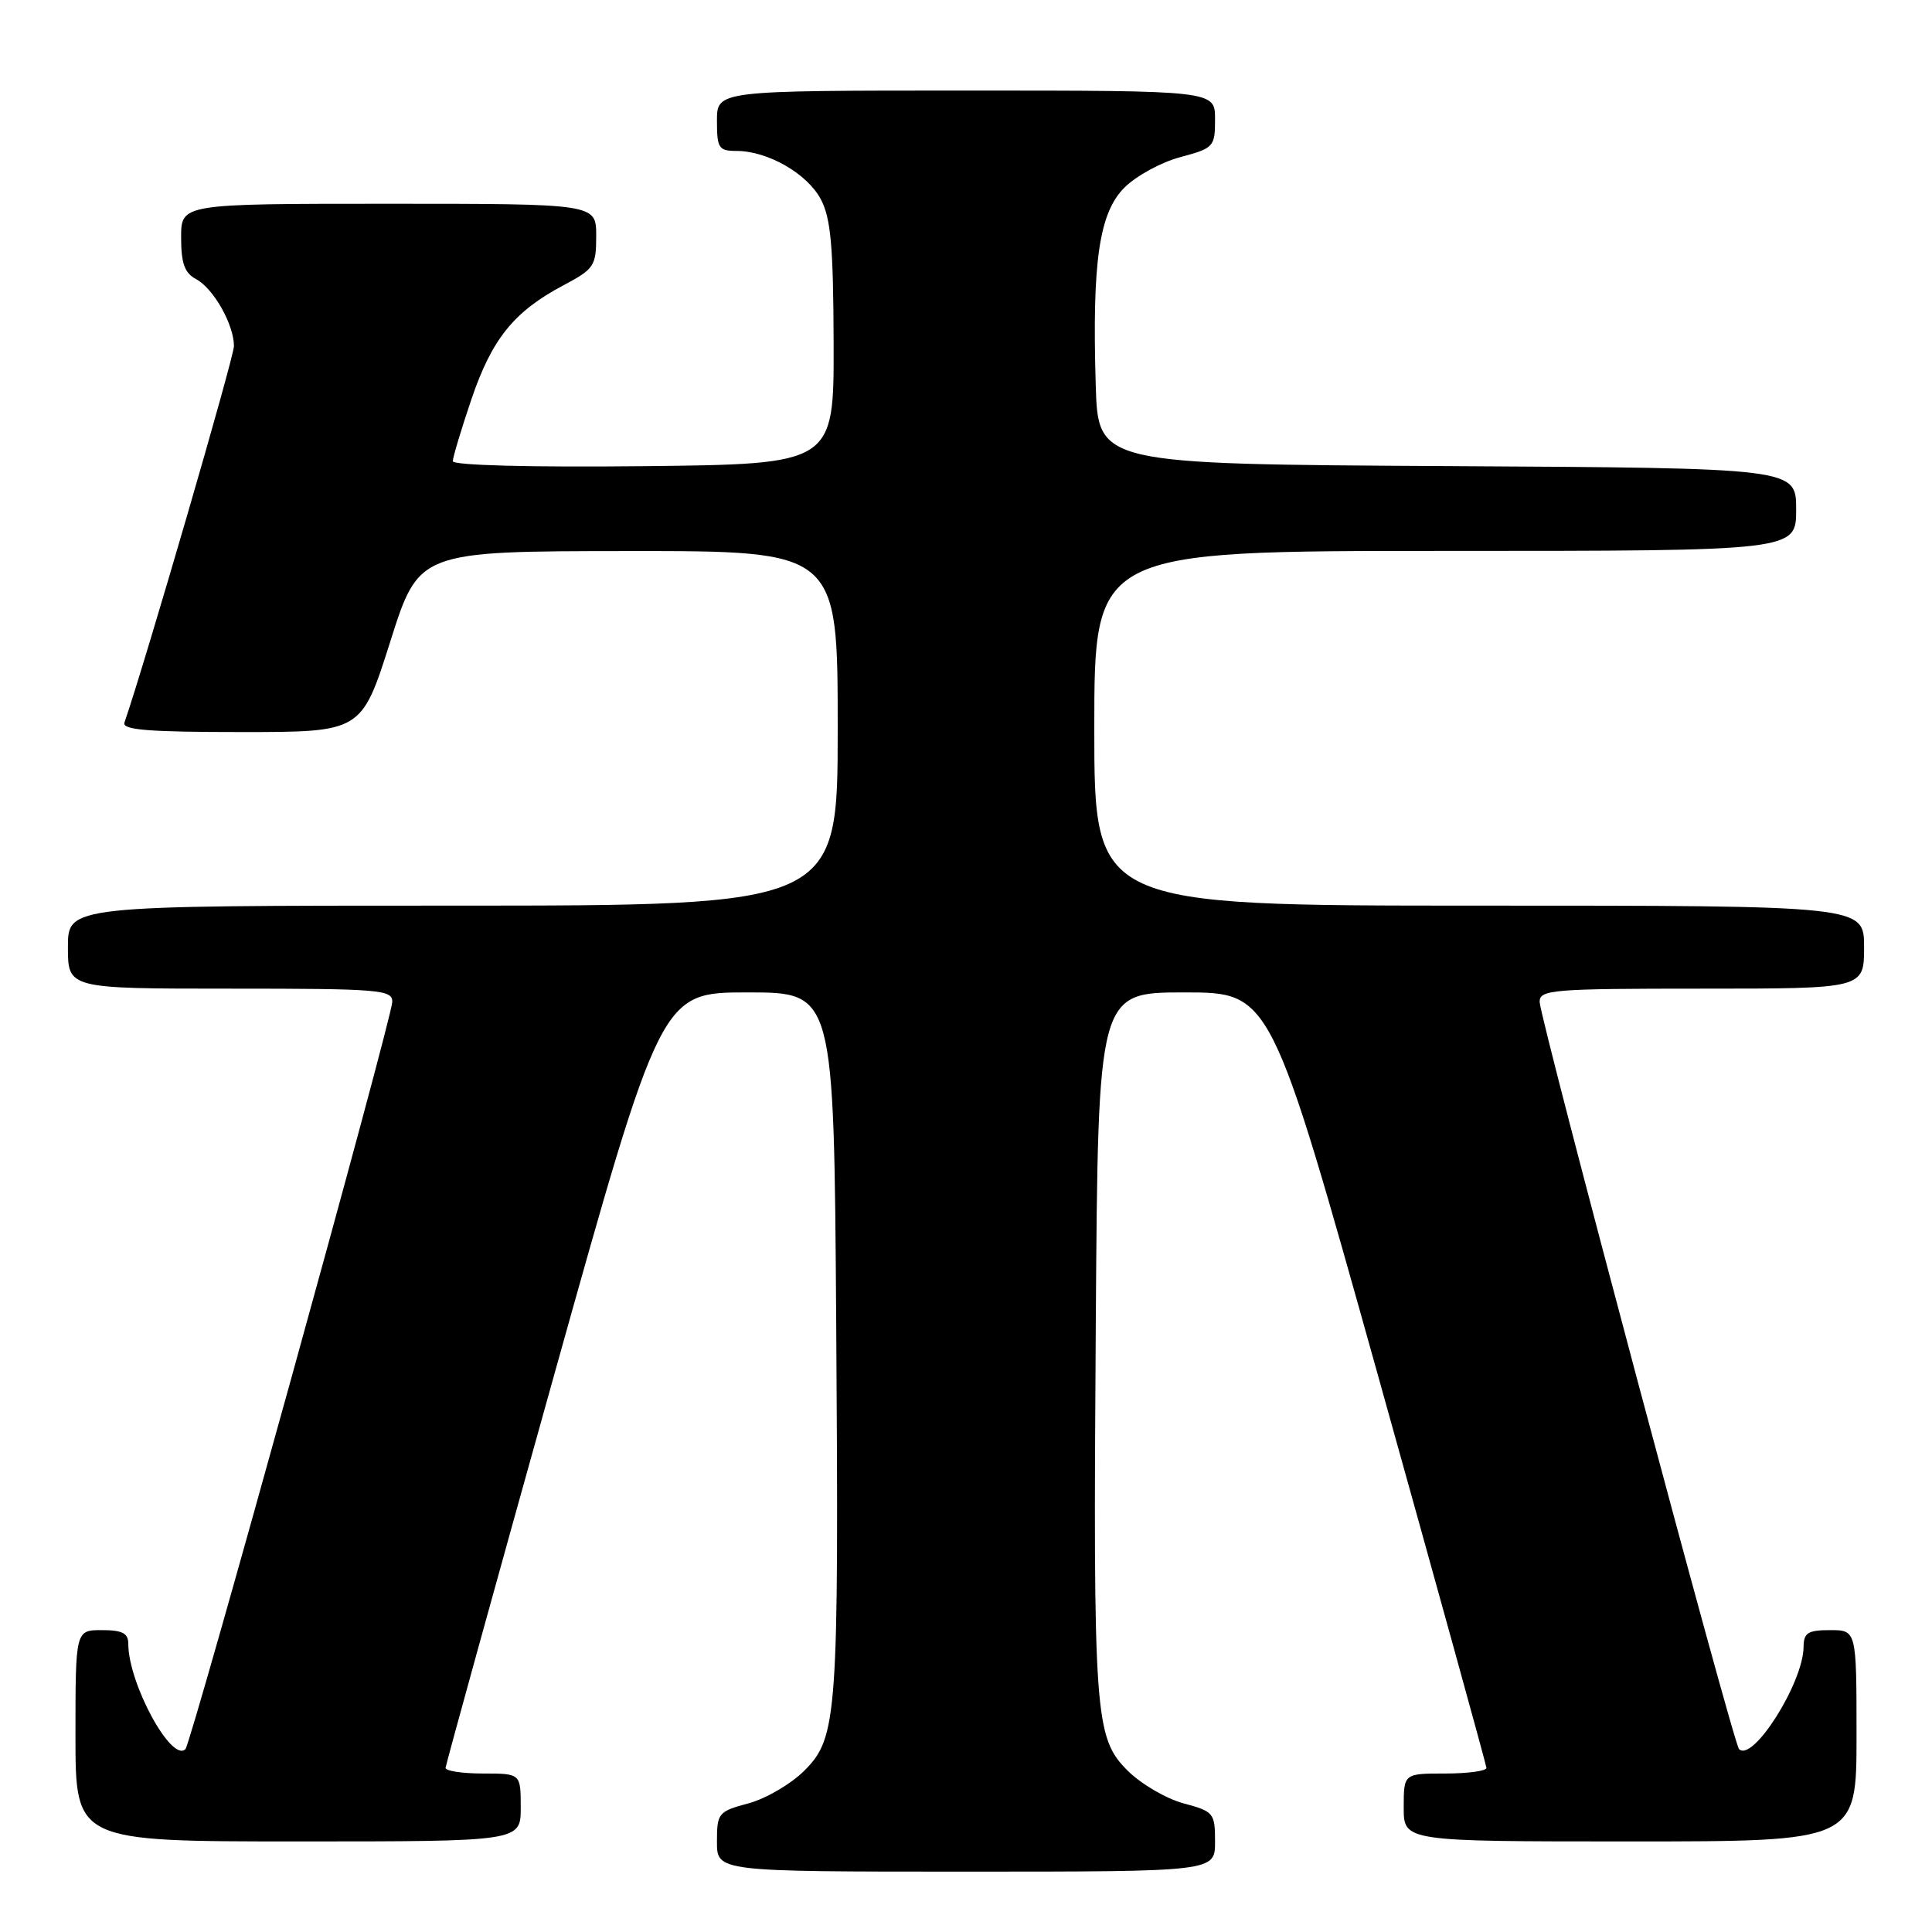 <?xml version="1.0" encoding="UTF-8" standalone="no"?>
<!DOCTYPE svg PUBLIC "-//W3C//DTD SVG 1.1//EN" "http://www.w3.org/Graphics/SVG/1.1/DTD/svg11.dtd" >
<svg xmlns="http://www.w3.org/2000/svg" xmlns:xlink="http://www.w3.org/1999/xlink" version="1.1" viewBox="0 0 256 256">
 <g >
 <path fill="currentColor"
d=" M 161.00 244.04 C 161.00 240.23 160.83 240.03 156.81 238.95 C 154.51 238.33 151.18 236.38 149.41 234.61 C 145.04 230.24 144.84 227.45 145.20 175.00 C 145.50 131.50 145.50 131.50 156.95 131.50 C 168.40 131.50 168.40 131.50 182.66 182.50 C 190.50 210.55 196.93 233.84 196.96 234.25 C 196.98 234.66 194.53 235.00 191.50 235.00 C 186.00 235.00 186.00 235.00 186.00 239.50 C 186.00 244.00 186.00 244.00 216.00 244.00 C 246.00 244.00 246.00 244.00 246.00 230.00 C 246.00 216.00 246.00 216.00 242.50 216.00 C 239.54 216.00 239.00 216.35 238.98 218.25 C 238.93 223.01 232.24 233.58 230.43 231.76 C 229.65 230.99 204.03 134.93 204.01 132.75 C 204.00 131.14 205.69 131.00 225.50 131.00 C 247.00 131.00 247.00 131.00 247.00 125.50 C 247.00 120.00 247.00 120.00 196.00 120.00 C 145.00 120.00 145.00 120.00 145.00 96.50 C 145.00 73.00 145.00 73.00 191.50 73.00 C 238.00 73.00 238.00 73.00 238.00 67.51 C 238.00 62.02 238.00 62.02 191.75 61.76 C 145.50 61.50 145.50 61.50 145.19 51.00 C 144.70 34.68 145.64 28.20 149.00 24.85 C 150.54 23.31 153.87 21.49 156.40 20.82 C 160.84 19.63 161.00 19.45 161.00 15.79 C 161.00 12.00 161.00 12.00 128.00 12.00 C 95.00 12.00 95.00 12.00 95.00 16.00 C 95.00 19.64 95.23 20.00 97.60 20.00 C 101.71 20.00 106.94 22.99 108.75 26.38 C 110.09 28.90 110.42 32.56 110.46 45.50 C 110.50 61.50 110.50 61.50 85.25 61.77 C 70.33 61.93 60.00 61.66 60.00 61.11 C 60.00 60.61 61.10 56.93 62.45 52.95 C 65.17 44.92 68.08 41.30 74.61 37.83 C 78.74 35.64 79.00 35.25 79.00 31.25 C 79.00 27.00 79.00 27.00 51.50 27.00 C 24.00 27.00 24.00 27.00 24.00 31.46 C 24.00 34.90 24.46 36.18 25.99 36.99 C 28.30 38.23 31.00 43.02 31.00 45.86 C 31.00 47.33 19.37 87.33 16.49 95.75 C 16.16 96.72 19.69 97.00 31.99 97.00 C 47.91 97.00 47.91 97.00 51.71 85.02 C 55.50 73.04 55.50 73.04 83.25 73.02 C 111.00 73.00 111.00 73.00 111.00 96.50 C 111.00 120.00 111.00 120.00 60.00 120.00 C 9.00 120.00 9.00 120.00 9.00 125.50 C 9.00 131.00 9.00 131.00 30.50 131.00 C 50.32 131.00 52.00 131.14 51.98 132.75 C 51.96 134.88 25.35 230.98 24.57 231.77 C 22.73 233.61 17.00 223.05 17.00 217.82 C 17.00 216.41 16.22 216.00 13.50 216.00 C 10.00 216.00 10.00 216.00 10.00 230.00 C 10.00 244.00 10.00 244.00 39.50 244.00 C 69.00 244.00 69.00 244.00 69.00 239.50 C 69.00 235.00 69.00 235.00 64.00 235.00 C 61.25 235.00 59.02 234.66 59.04 234.25 C 59.07 233.84 65.50 210.55 73.34 182.50 C 87.60 131.50 87.60 131.50 99.05 131.50 C 110.50 131.50 110.50 131.50 110.80 175.00 C 111.16 227.45 110.96 230.24 106.59 234.61 C 104.82 236.38 101.49 238.33 99.19 238.95 C 95.17 240.03 95.00 240.23 95.00 244.04 C 95.00 248.00 95.00 248.00 128.00 248.00 C 161.00 248.00 161.00 248.00 161.00 244.04 Z "/>
</g>
</svg>